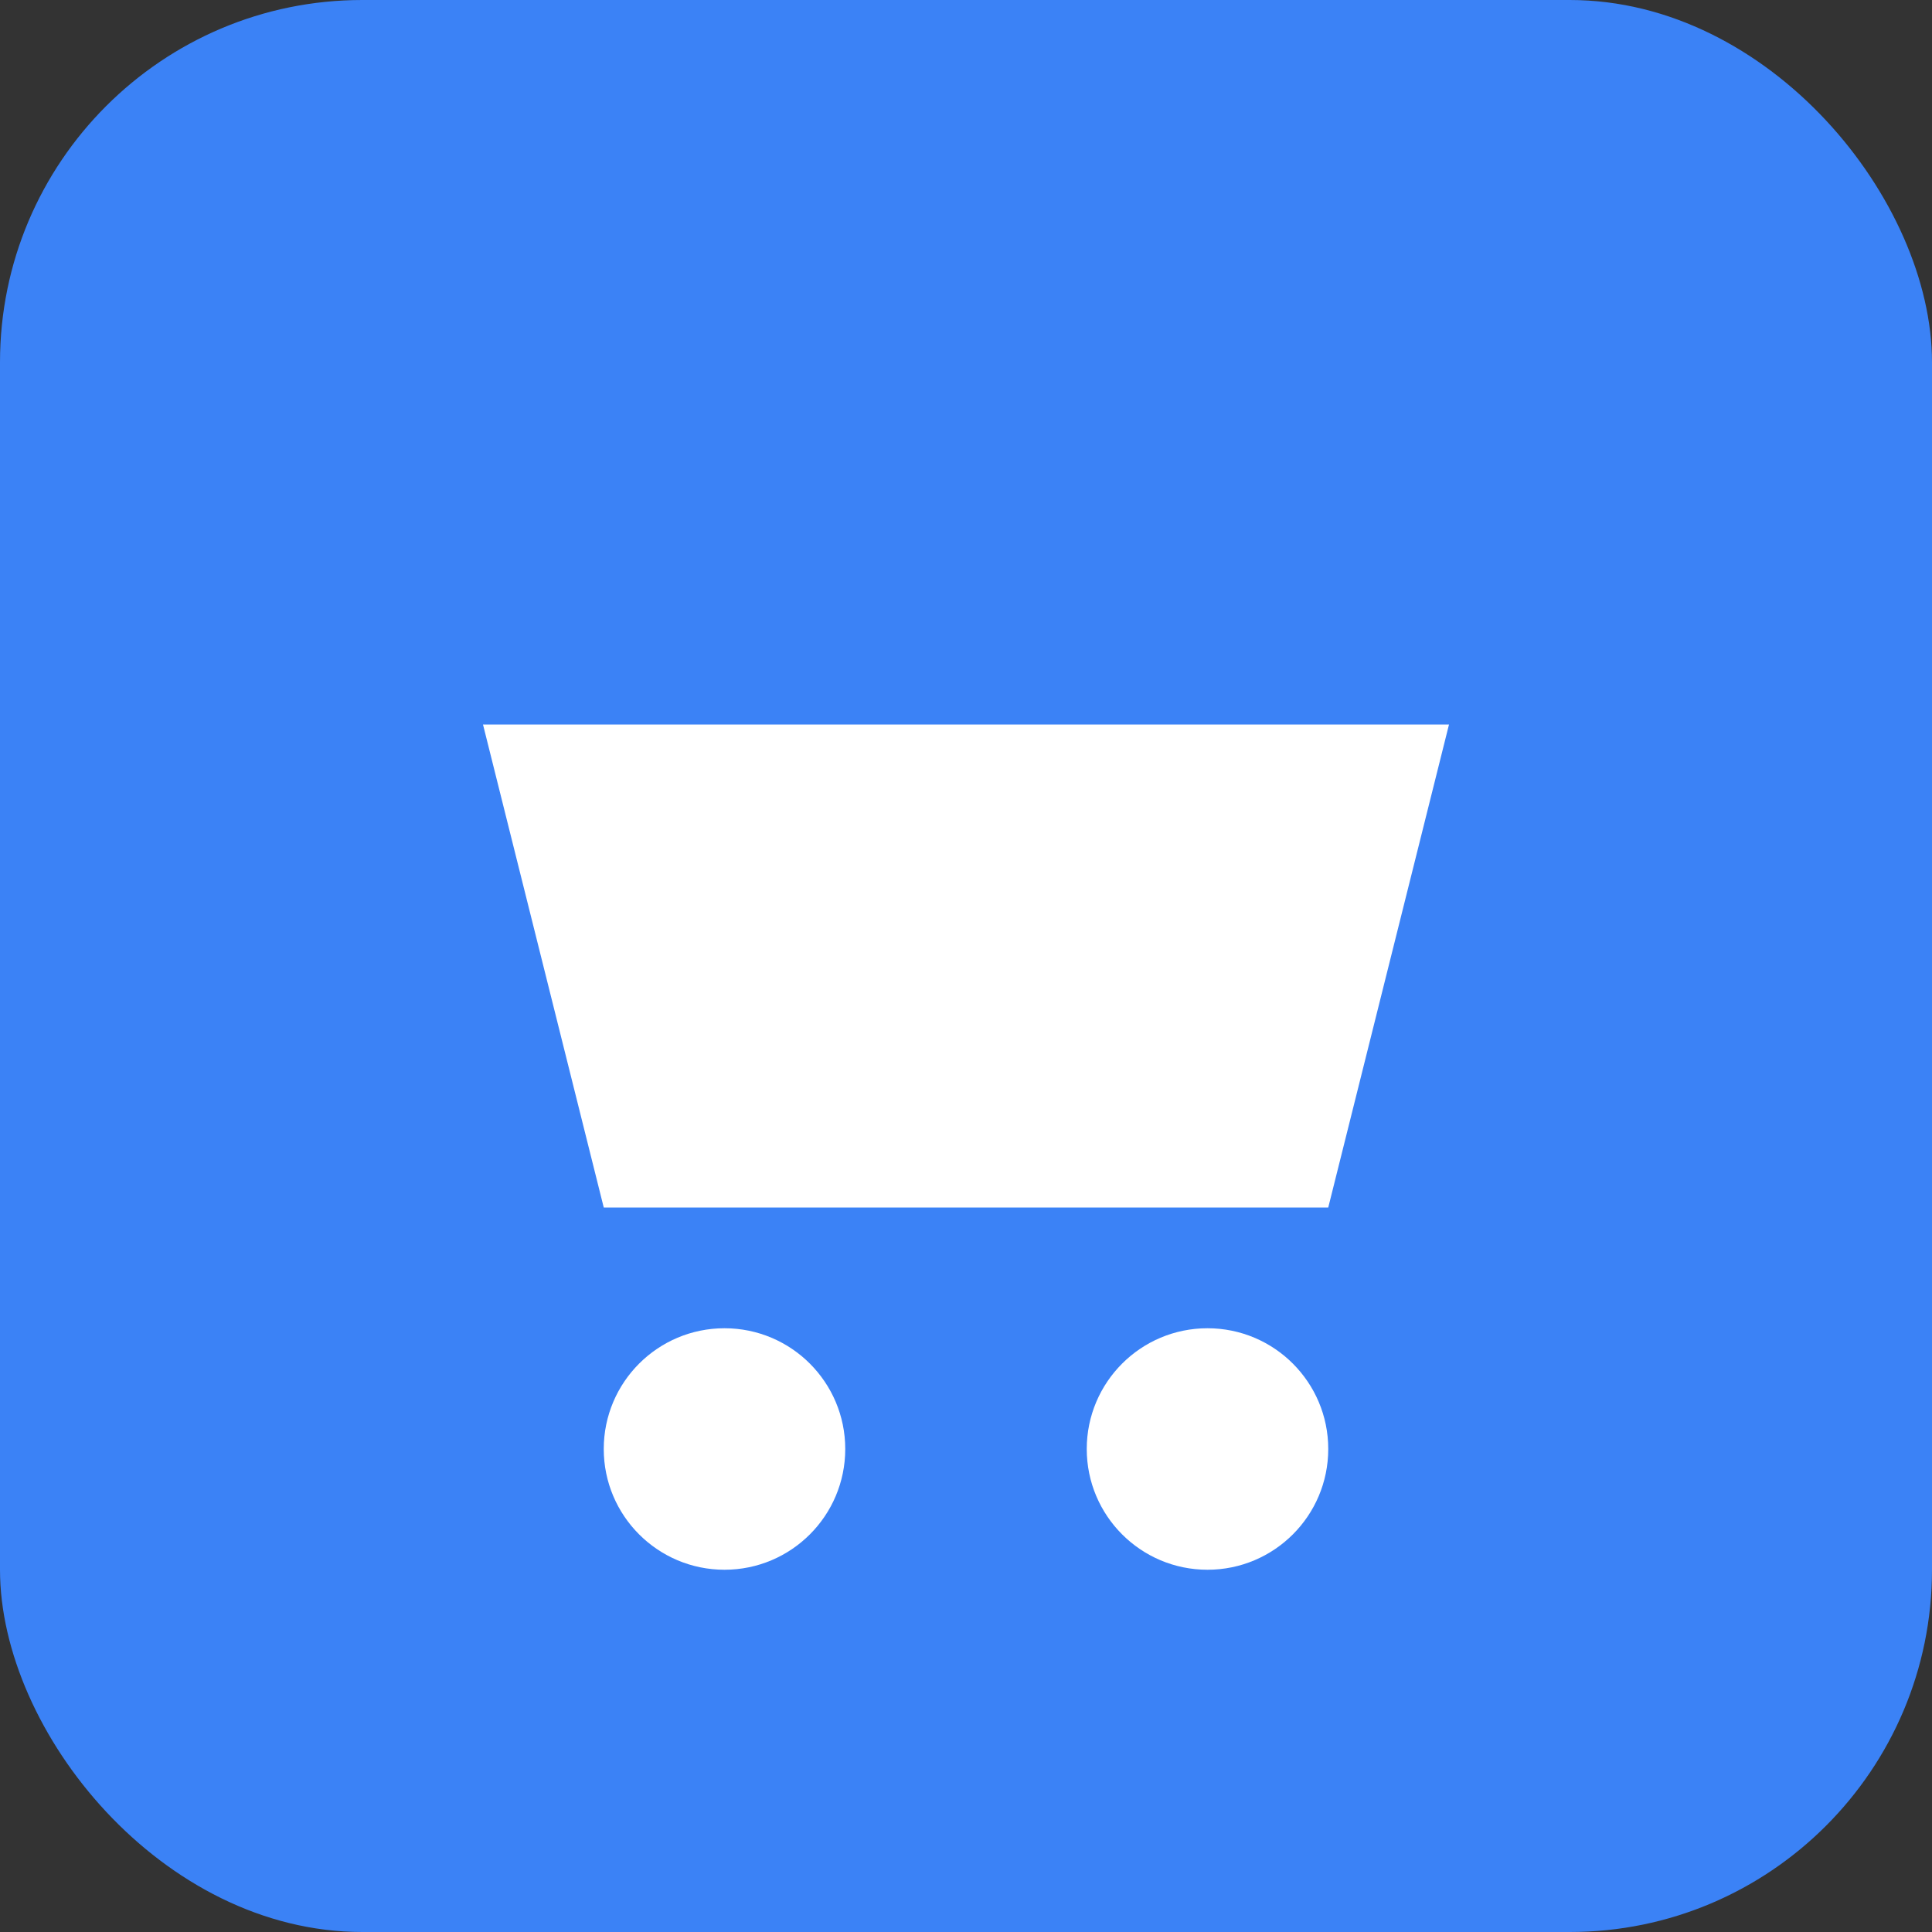 <svg xmlns="http://www.w3.org/2000/svg" viewBox="0 0 32 32" fill="#3B82F6">
  <rect x="0" y="0" width="32" height="32" fill="#333333" stroke="none"/>
  <rect width="32" height="32" rx="6" fill="#3B82F6"/>
  <path d="M8 12h16l-2 8H10l-2-8z" fill="white"/>
  <circle cx="12" cy="24" r="2" fill="white"/>
  <circle cx="20" cy="24" r="2" fill="white"/>
</svg>
